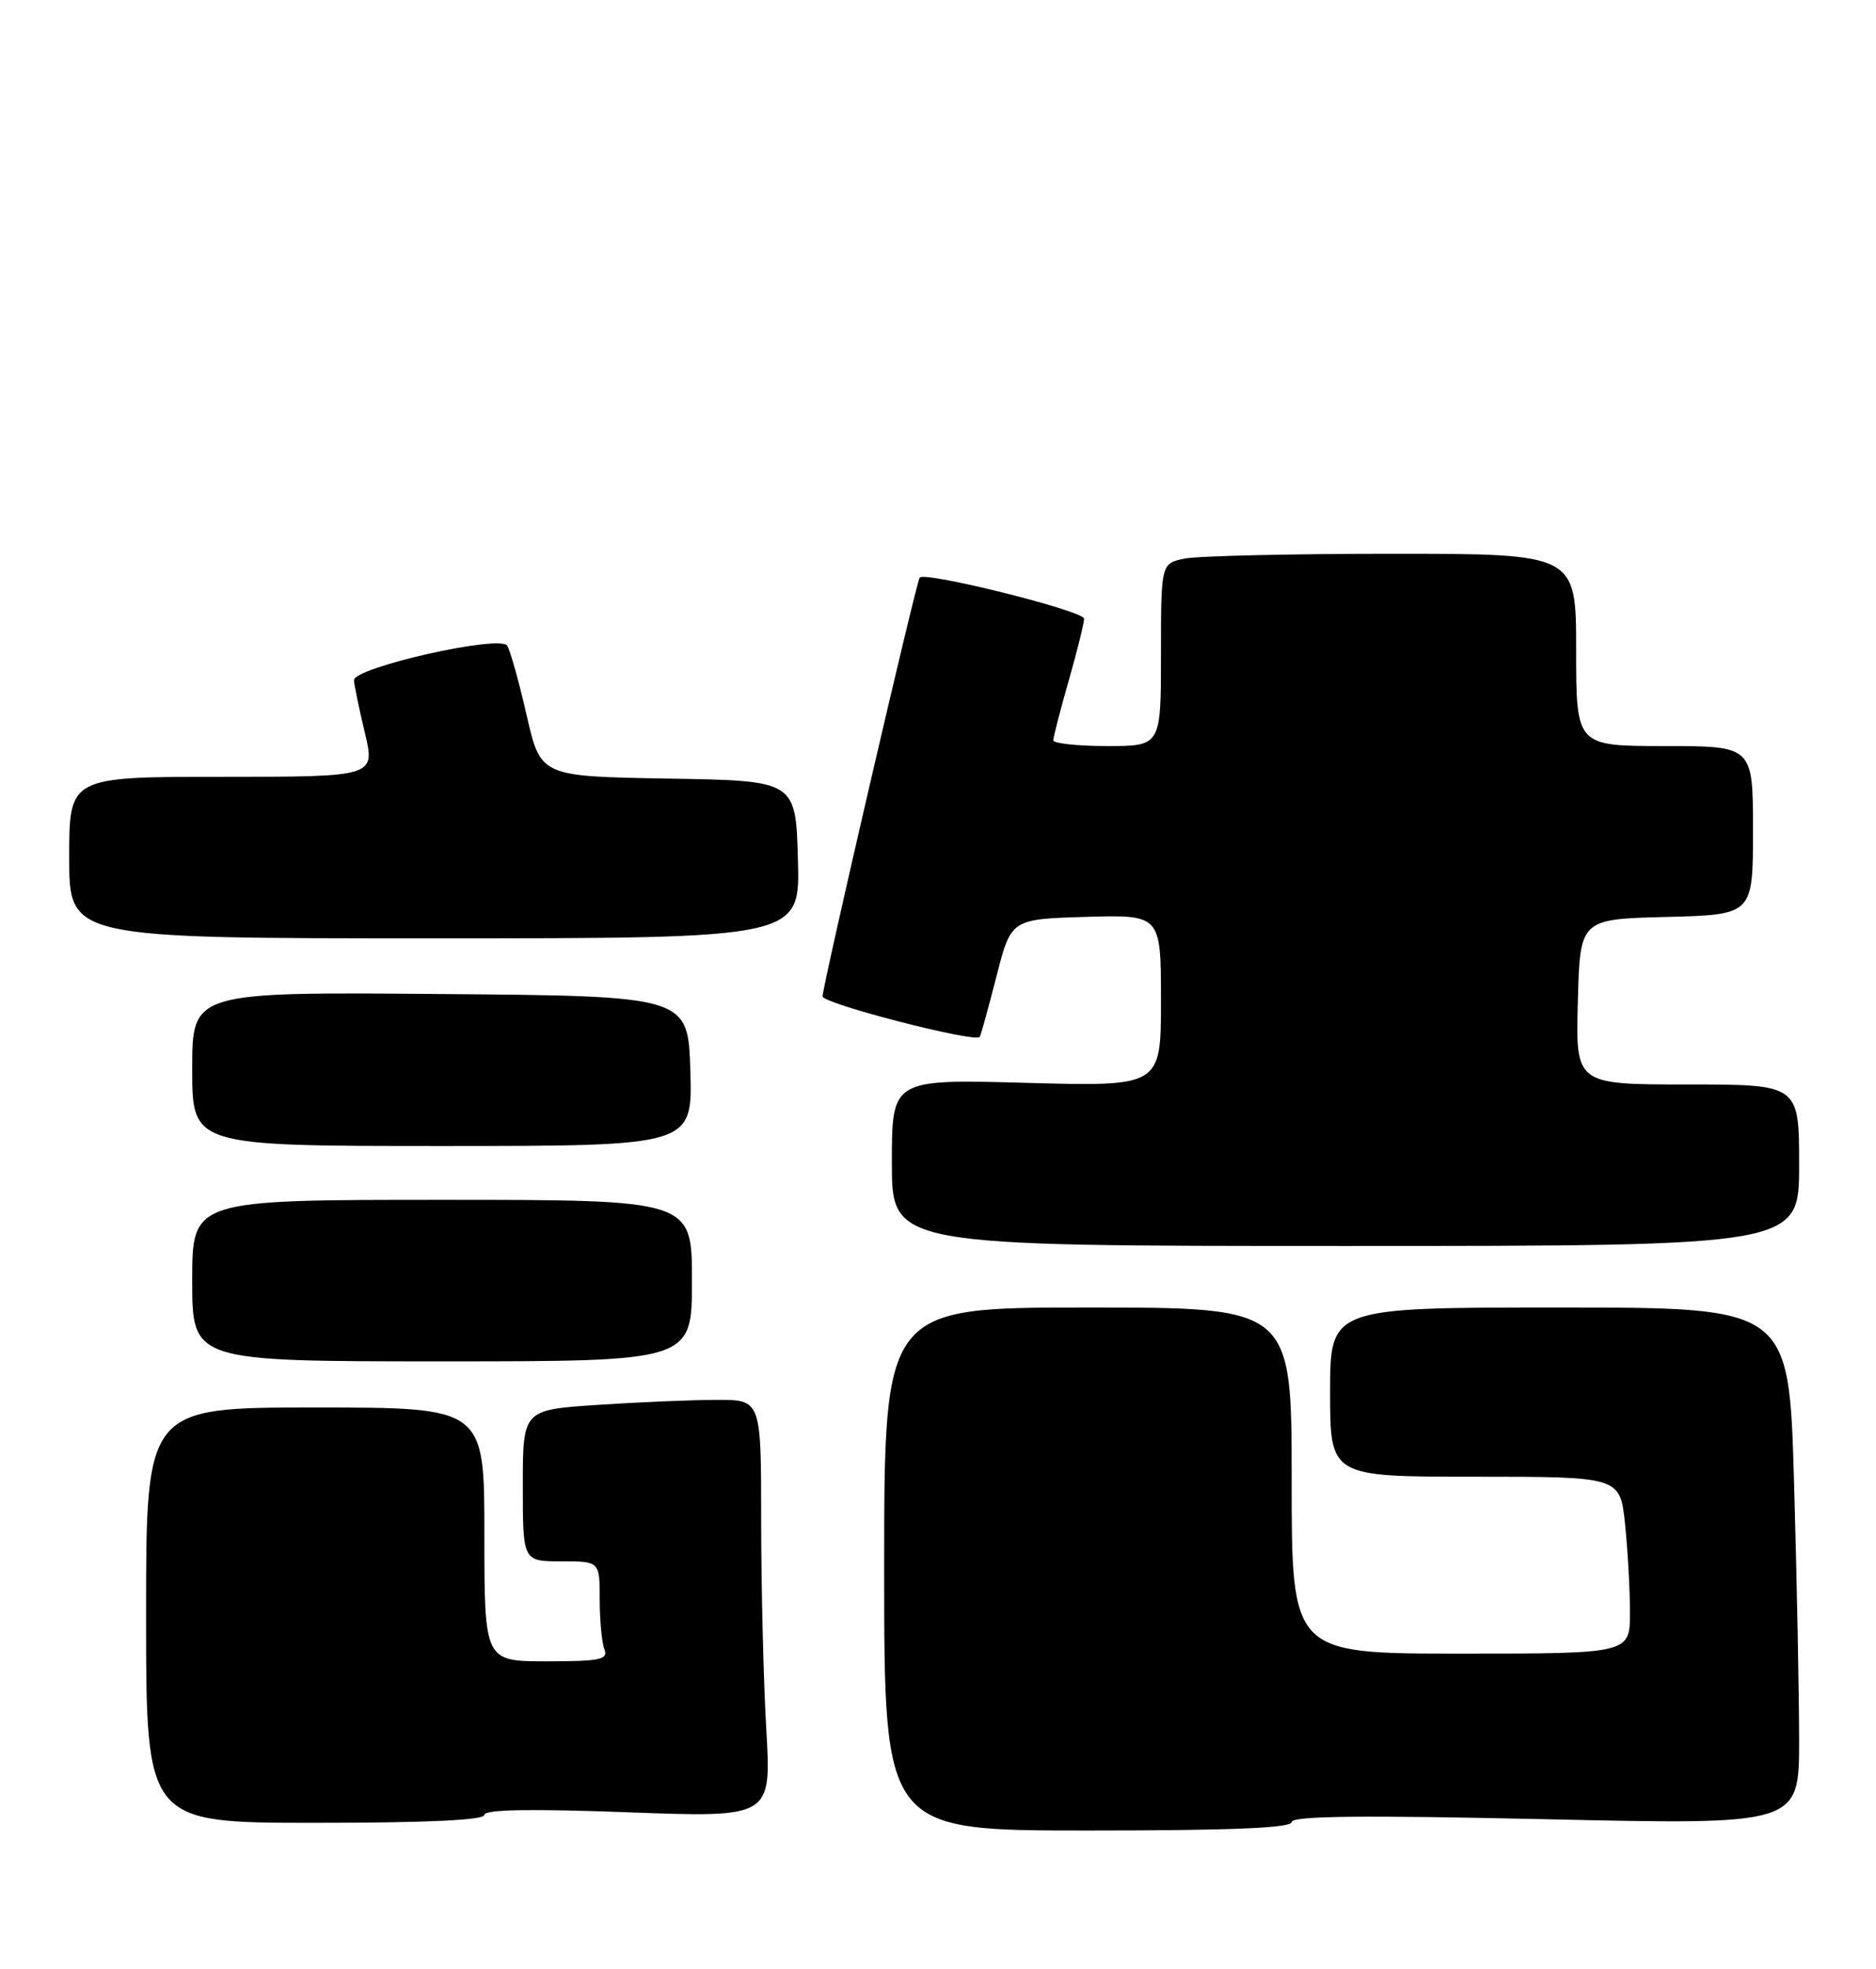 <?xml version="1.0" encoding="UTF-8" standalone="no"?>
<!DOCTYPE svg PUBLIC "-//W3C//DTD SVG 1.1//EN" "http://www.w3.org/Graphics/SVG/1.1/DTD/svg11.dtd" >
<svg xmlns="http://www.w3.org/2000/svg" xmlns:xlink="http://www.w3.org/1999/xlink" version="1.1" viewBox="0 0 244 256">
 <g >
 <path fill="currentColor"
d=" M 168.00 236.90 C 168.00 236.10 177.17 236.00 201.00 236.53 C 234.00 237.27 234.00 237.27 234.00 226.29 C 234.00 220.26 233.70 205.13 233.34 192.66 C 232.68 170.00 232.68 170.00 202.84 170.00 C 173.00 170.00 173.00 170.00 173.00 181.00 C 173.00 192.00 173.00 192.00 191.86 192.00 C 210.72 192.00 210.72 192.00 211.36 198.15 C 211.71 201.53 212.00 206.70 212.00 209.65 C 212.00 215.00 212.00 215.00 190.00 215.00 C 168.00 215.00 168.00 215.00 168.00 192.50 C 168.00 170.00 168.00 170.00 141.50 170.00 C 115.00 170.00 115.00 170.00 115.00 204.00 C 115.00 238.00 115.00 238.00 141.50 238.00 C 160.15 238.00 168.00 237.67 168.00 236.90 Z  M 63.00 235.97 C 63.00 235.26 69.02 235.16 81.66 235.63 C 100.32 236.32 100.32 236.32 99.67 224.91 C 99.30 218.63 99.01 206.41 99.00 197.75 C 99.00 182.00 99.00 182.00 93.25 182.01 C 90.09 182.01 83.11 182.30 77.75 182.66 C 68.00 183.30 68.00 183.30 68.00 193.15 C 68.00 203.00 68.00 203.00 73.00 203.00 C 78.00 203.00 78.00 203.00 78.00 207.92 C 78.00 210.62 78.27 213.55 78.61 214.42 C 79.13 215.78 78.09 216.00 71.11 216.00 C 63.00 216.00 63.00 216.00 63.00 199.50 C 63.00 183.00 63.00 183.00 41.00 183.00 C 19.00 183.00 19.00 183.00 19.00 210.00 C 19.00 237.00 19.00 237.00 41.00 237.00 C 55.49 237.00 63.00 236.65 63.00 235.97 Z  M 90.00 166.50 C 90.00 156.00 90.00 156.00 57.50 156.00 C 25.00 156.00 25.00 156.00 25.00 166.50 C 25.00 177.00 25.00 177.00 57.50 177.00 C 90.00 177.00 90.00 177.00 90.00 166.50 Z  M 234.00 151.50 C 234.00 141.00 234.00 141.00 219.47 141.00 C 204.93 141.00 204.93 141.00 205.22 130.25 C 205.50 119.50 205.50 119.50 216.75 119.22 C 228.00 118.93 228.00 118.93 228.00 107.97 C 228.00 97.00 228.00 97.00 216.50 97.00 C 205.00 97.00 205.00 97.00 205.00 84.50 C 205.00 72.00 205.00 72.00 181.12 72.00 C 167.99 72.00 155.84 72.28 154.12 72.62 C 151.00 73.25 151.00 73.25 151.00 85.12 C 151.00 97.00 151.00 97.00 144.00 97.00 C 140.15 97.00 137.00 96.66 137.00 96.25 C 137.00 95.83 137.90 92.35 139.00 88.50 C 140.10 84.65 141.00 81.03 141.00 80.44 C 141.00 79.43 120.33 74.27 119.62 75.10 C 119.17 75.62 106.98 128.18 106.99 129.55 C 107.00 130.49 126.84 135.61 127.43 134.82 C 127.56 134.65 128.53 131.12 129.59 127.00 C 131.50 119.50 131.50 119.50 141.25 119.21 C 151.00 118.93 151.00 118.93 151.00 130.10 C 151.00 141.27 151.00 141.27 133.50 140.79 C 116.00 140.31 116.00 140.31 116.00 151.16 C 116.00 162.00 116.00 162.00 175.00 162.00 C 234.00 162.00 234.00 162.00 234.00 151.50 Z  M 89.79 139.25 C 89.50 129.50 89.50 129.50 57.25 129.24 C 25.00 128.97 25.00 128.97 25.00 138.99 C 25.00 149.00 25.00 149.00 57.54 149.00 C 90.07 149.00 90.07 149.00 89.79 139.25 Z  M 103.78 111.75 C 103.50 101.50 103.50 101.50 86.91 101.23 C 70.32 100.95 70.32 100.95 68.51 93.05 C 67.52 88.70 66.37 84.60 65.97 83.95 C 65.06 82.48 45.98 86.79 46.04 88.45 C 46.06 89.03 46.69 92.09 47.45 95.25 C 48.82 101.00 48.82 101.00 28.91 101.00 C 9.00 101.00 9.00 101.00 9.00 111.50 C 9.00 122.00 9.00 122.00 56.53 122.00 C 104.07 122.00 104.07 122.00 103.78 111.75 Z "/>
</g>
</svg>